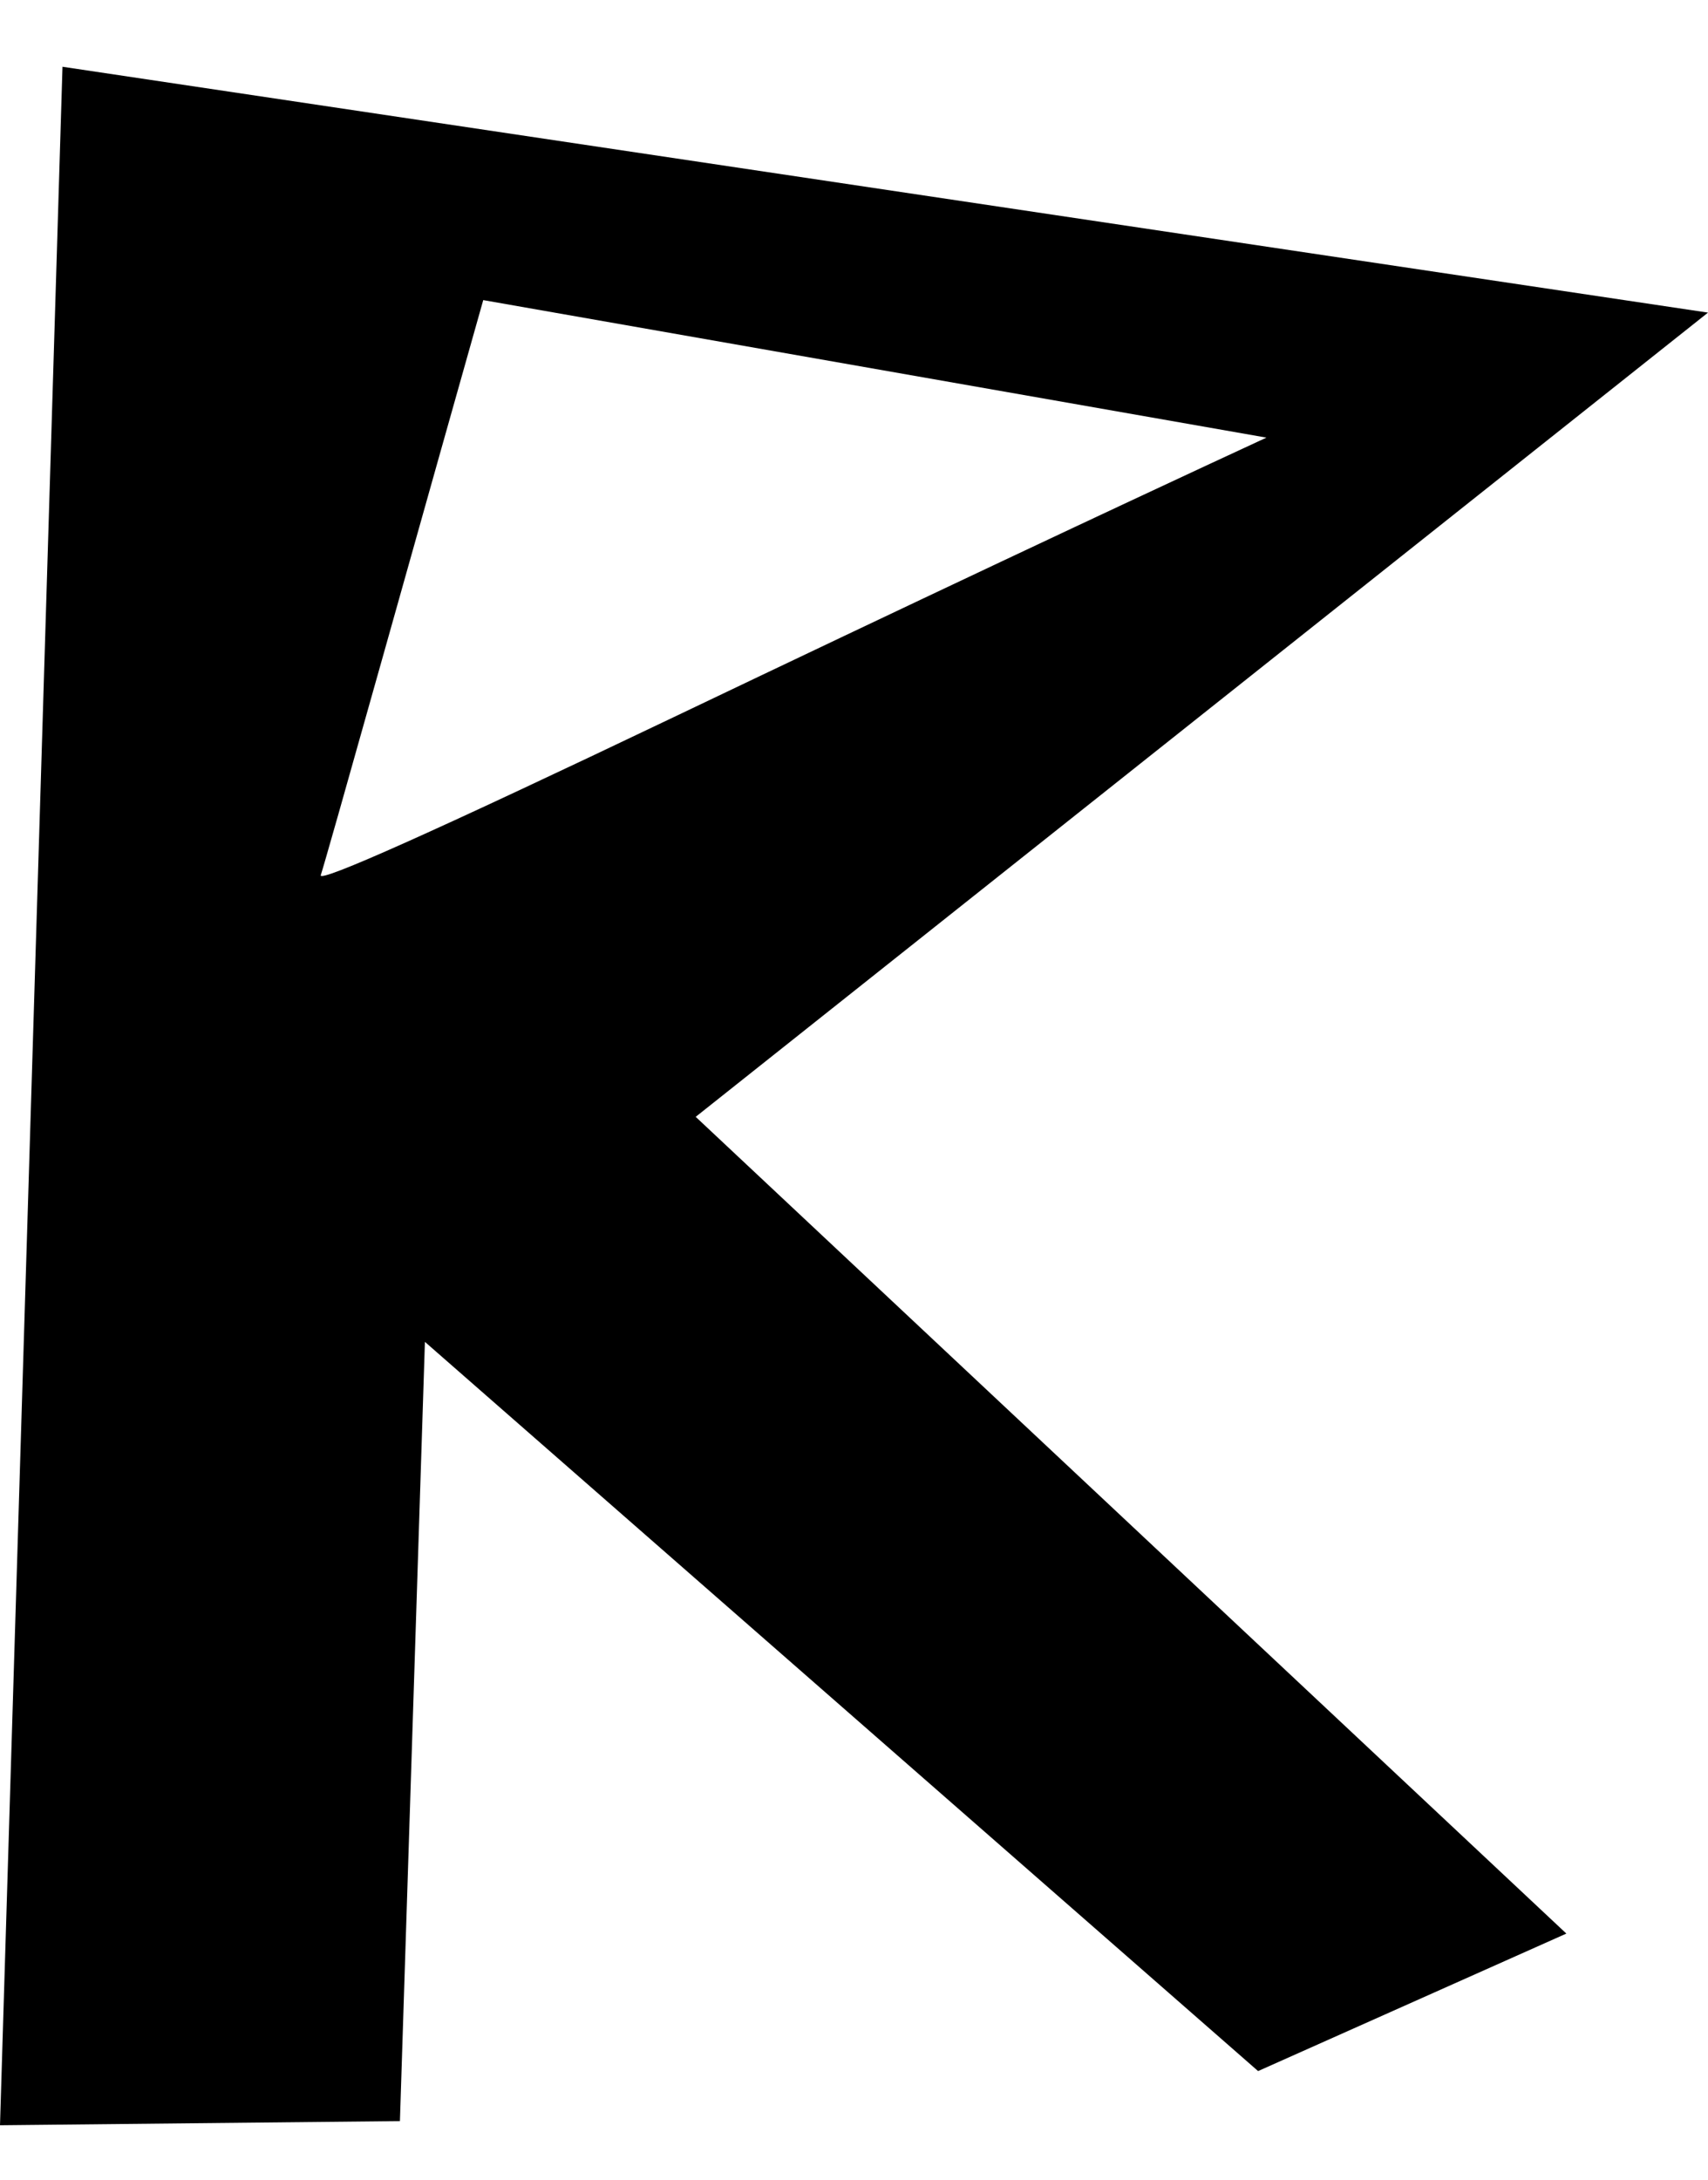 <?xml version="1.0" encoding="utf-8"?>

<svg version="1.0"
	id="glyph_R"
	xmlns="http://www.w3.org/2000/svg"
	xmlns:xlink="http://www.w3.org/1999/xlink"
	x="0px"
	y="0px"
	width="77.161px"
	height="98.466px">

<!-- Editor: Birdfont 5.0.22 -->

<g id="R">
<path style="fill:#000000;stroke-width:0px" d="M70.762 87.328 C67.281 88.88 60.317 91.986 56.836 93.538 C47.426 85.305 28.606 68.837 19.196 60.604 C18.914 69.402 18.349 86.998 18.067 95.797 C13.55 95.844 4.517 95.938 0 95.985 C0.706 72.742 2.117 26.258 2.823 3.015 C21.408 5.791 58.577 11.343 77.161 14.119 C65.728 23.199 42.862 41.36 31.429 50.441 C41.262 59.663 60.929 78.106 70.762 87.328 zM14.491 39.526 C14.366 39.902 19.675 37.526 30.417 32.398 C41.16 27.269 50.092 23.058 57.212 19.765 C48.367 18.212 30.676 15.107 21.831 13.554 C20.608 17.883 19.11 23.199 17.338 29.504 Q14.679 38.961 14.491 39.526 z" id="path_J_0" />
</g>
</svg>
